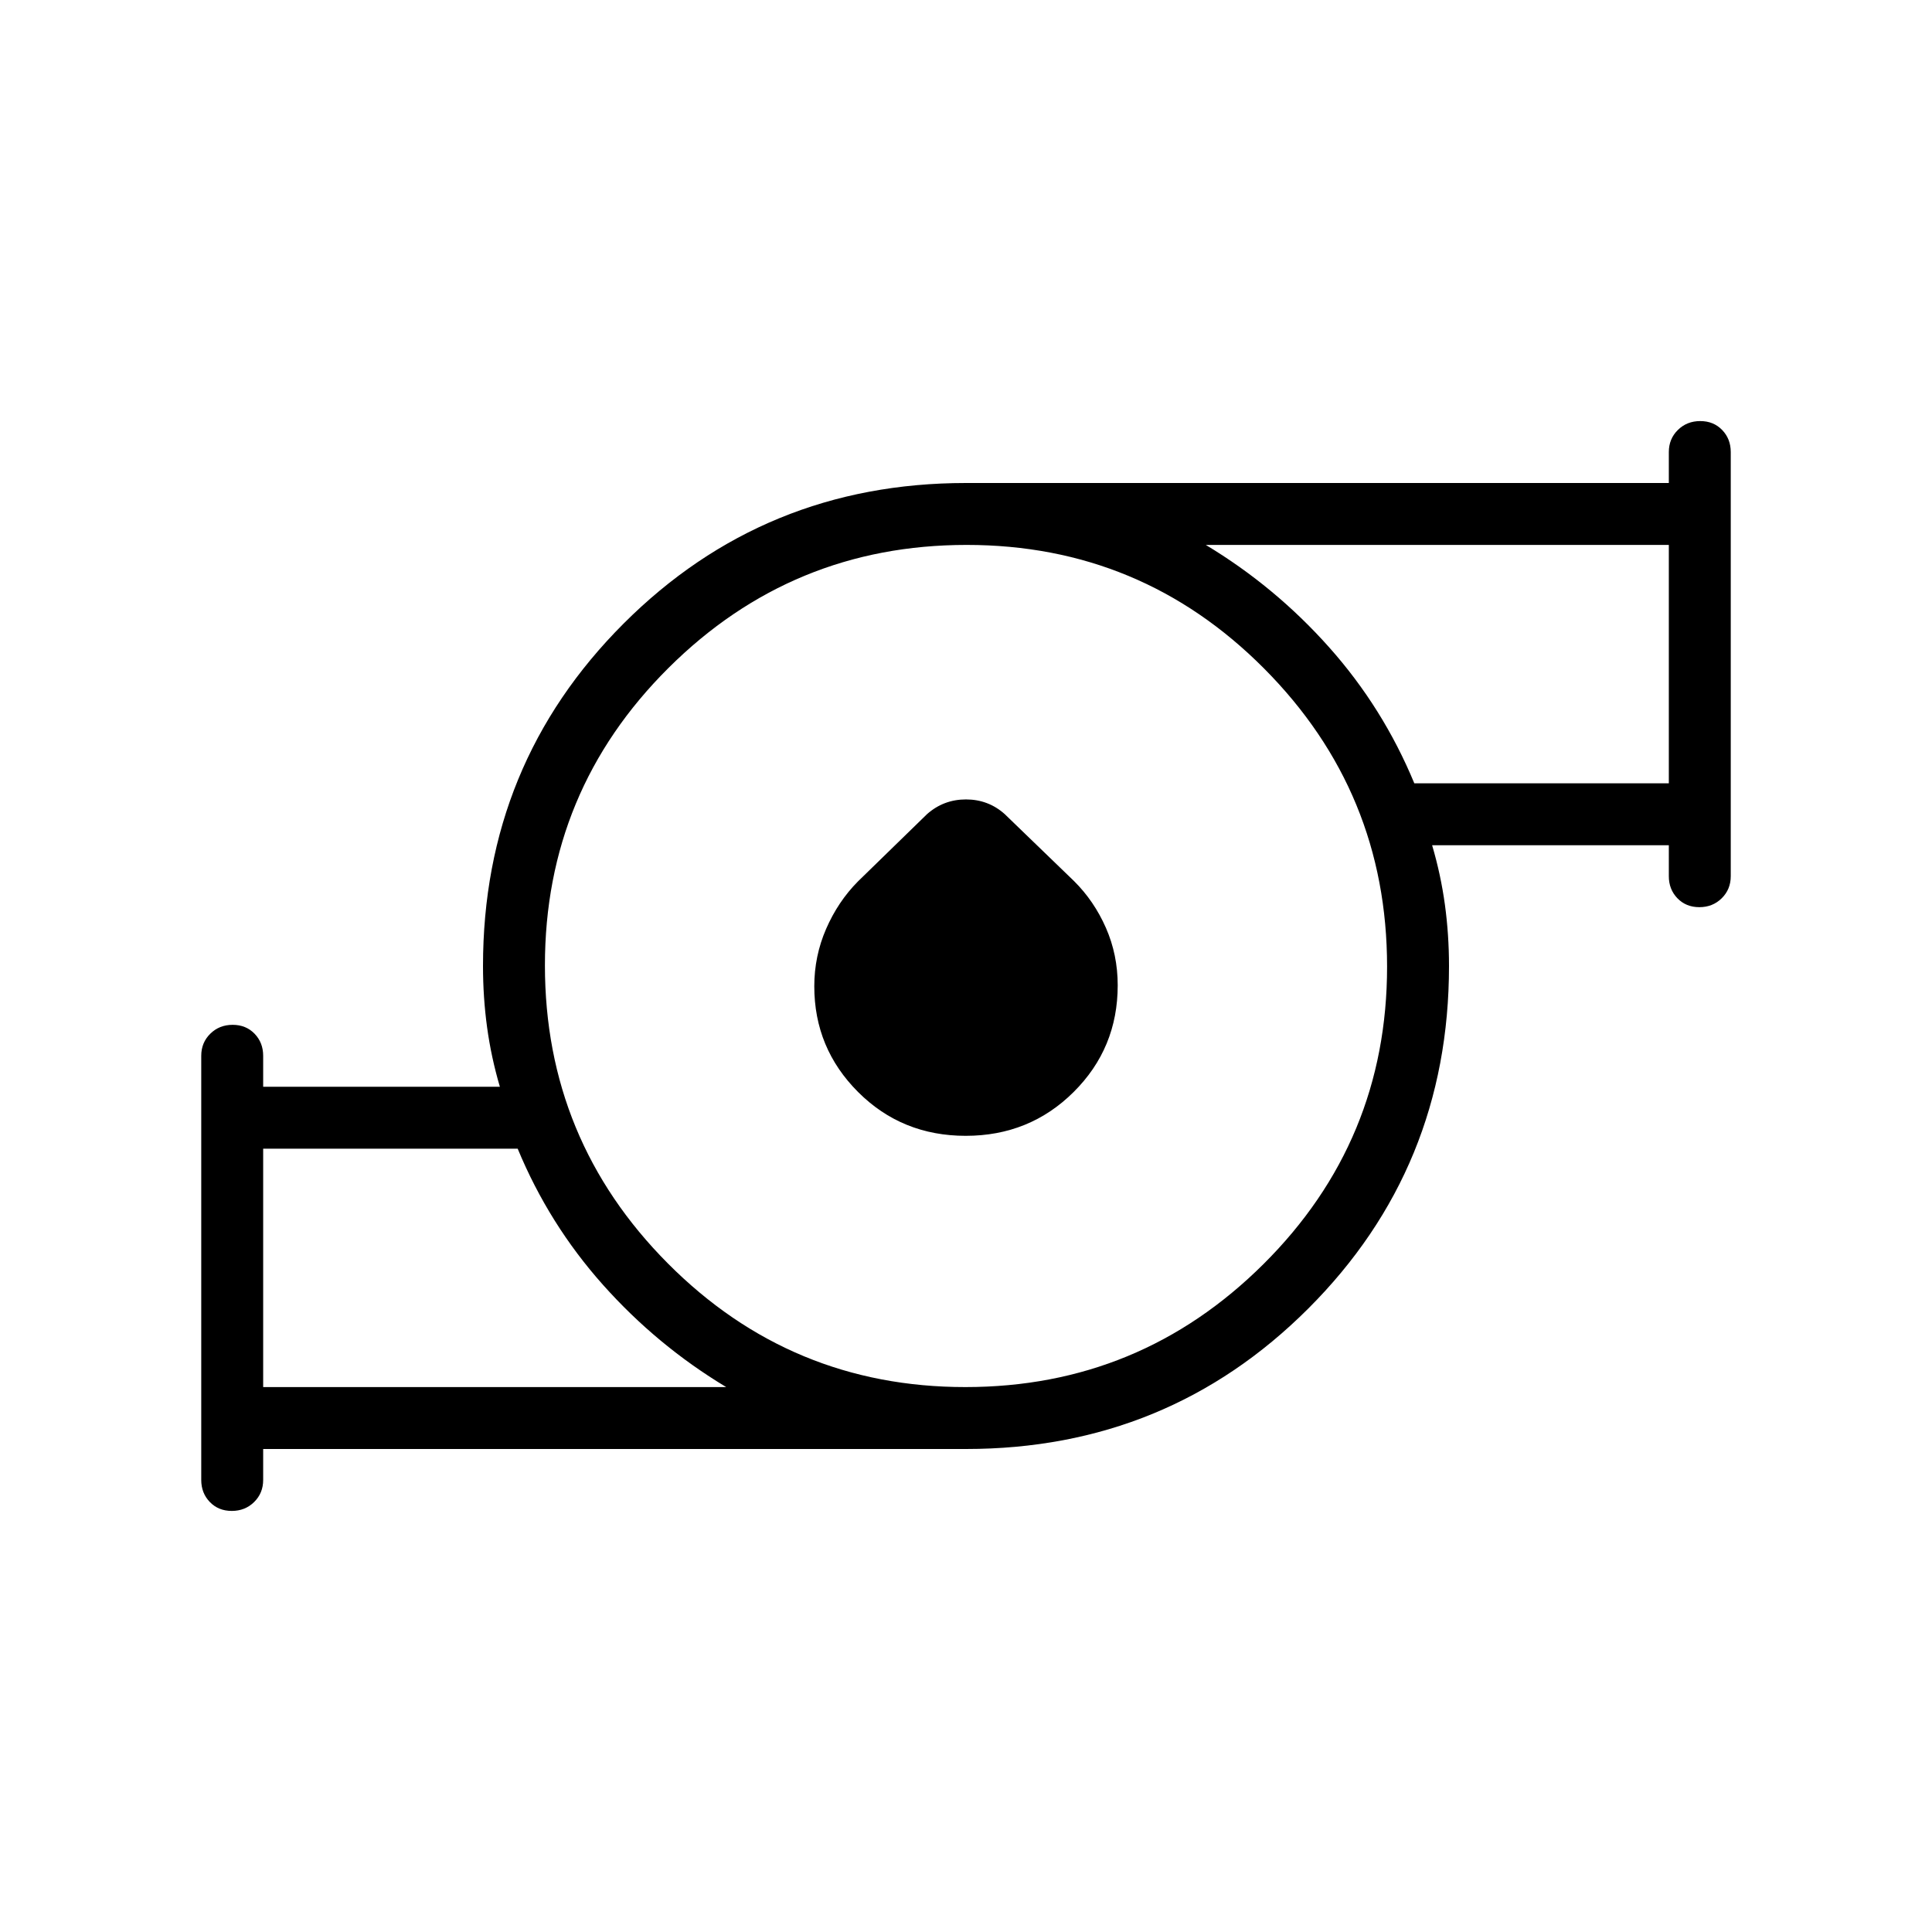 <svg xmlns="http://www.w3.org/2000/svg" width="48" height="48" viewBox="0 -960 960 960"><path d="M130.769-270.769h230.077q-34.385-20.692-61.231-50.808-26.846-30.115-42.384-67.654H130.769v118.462Zm348.916 0q86.7 0 148.123-61.108 61.423-61.108 61.423-147.808 0-86.7-61.108-148.123-61.108-61.423-147.808-61.423-86.7 0-148.123 61.108-61.423 61.108-61.423 147.808 0 86.7 61.108 148.123 61.108 61.423 147.808 61.423Zm223.084-300h126.462v-118.462H599.154q34.385 20.692 61.231 50.808 26.846 30.115 42.384 67.654ZM130.769-240v15.385q0 6.538-4.485 10.961-4.485 4.424-11.116 4.424-6.63 0-10.899-4.424-4.27-4.423-4.27-10.961v-210.77q0-6.538 4.486-10.961 4.485-4.423 11.115-4.423 6.631 0 10.9 4.423t4.269 10.961V-420h117.615q-4.307-14.615-6.346-29.5Q240-464.385 240-480q0-100.286 69.857-170.143T480-720h349.231v-15.385q0-6.538 4.485-10.961 4.485-4.424 11.116-4.424 6.63 0 10.899 4.424Q860-741.923 860-735.385v210.77q0 6.538-4.485 10.961t-11.115 4.423q-6.631 0-10.9-4.423t-4.269-10.961V-540H711.616q4.307 14.615 6.346 29.5Q720-495.615 720-480q0 100.286-69.857 170.143T480-240H130.769ZM479.87-395.615q-31.716 0-53.485-21.764-21.77-21.764-21.77-52.534 0-15.01 5.887-28.546 5.887-13.535 15.809-23.564l34.337-33.448q8.261-7.298 19.331-7.298 11.069 0 19.231 7.265l34.485 33.32q9.971 9.89 15.83 23.223 5.86 13.333 5.86 28.57 0 31.237-21.9 53.006-21.899 21.77-53.615 21.77ZM130.769-270.769v-118.462 118.462Zm698.462-300v-118.462 118.462ZM480-480Z"/></svg>